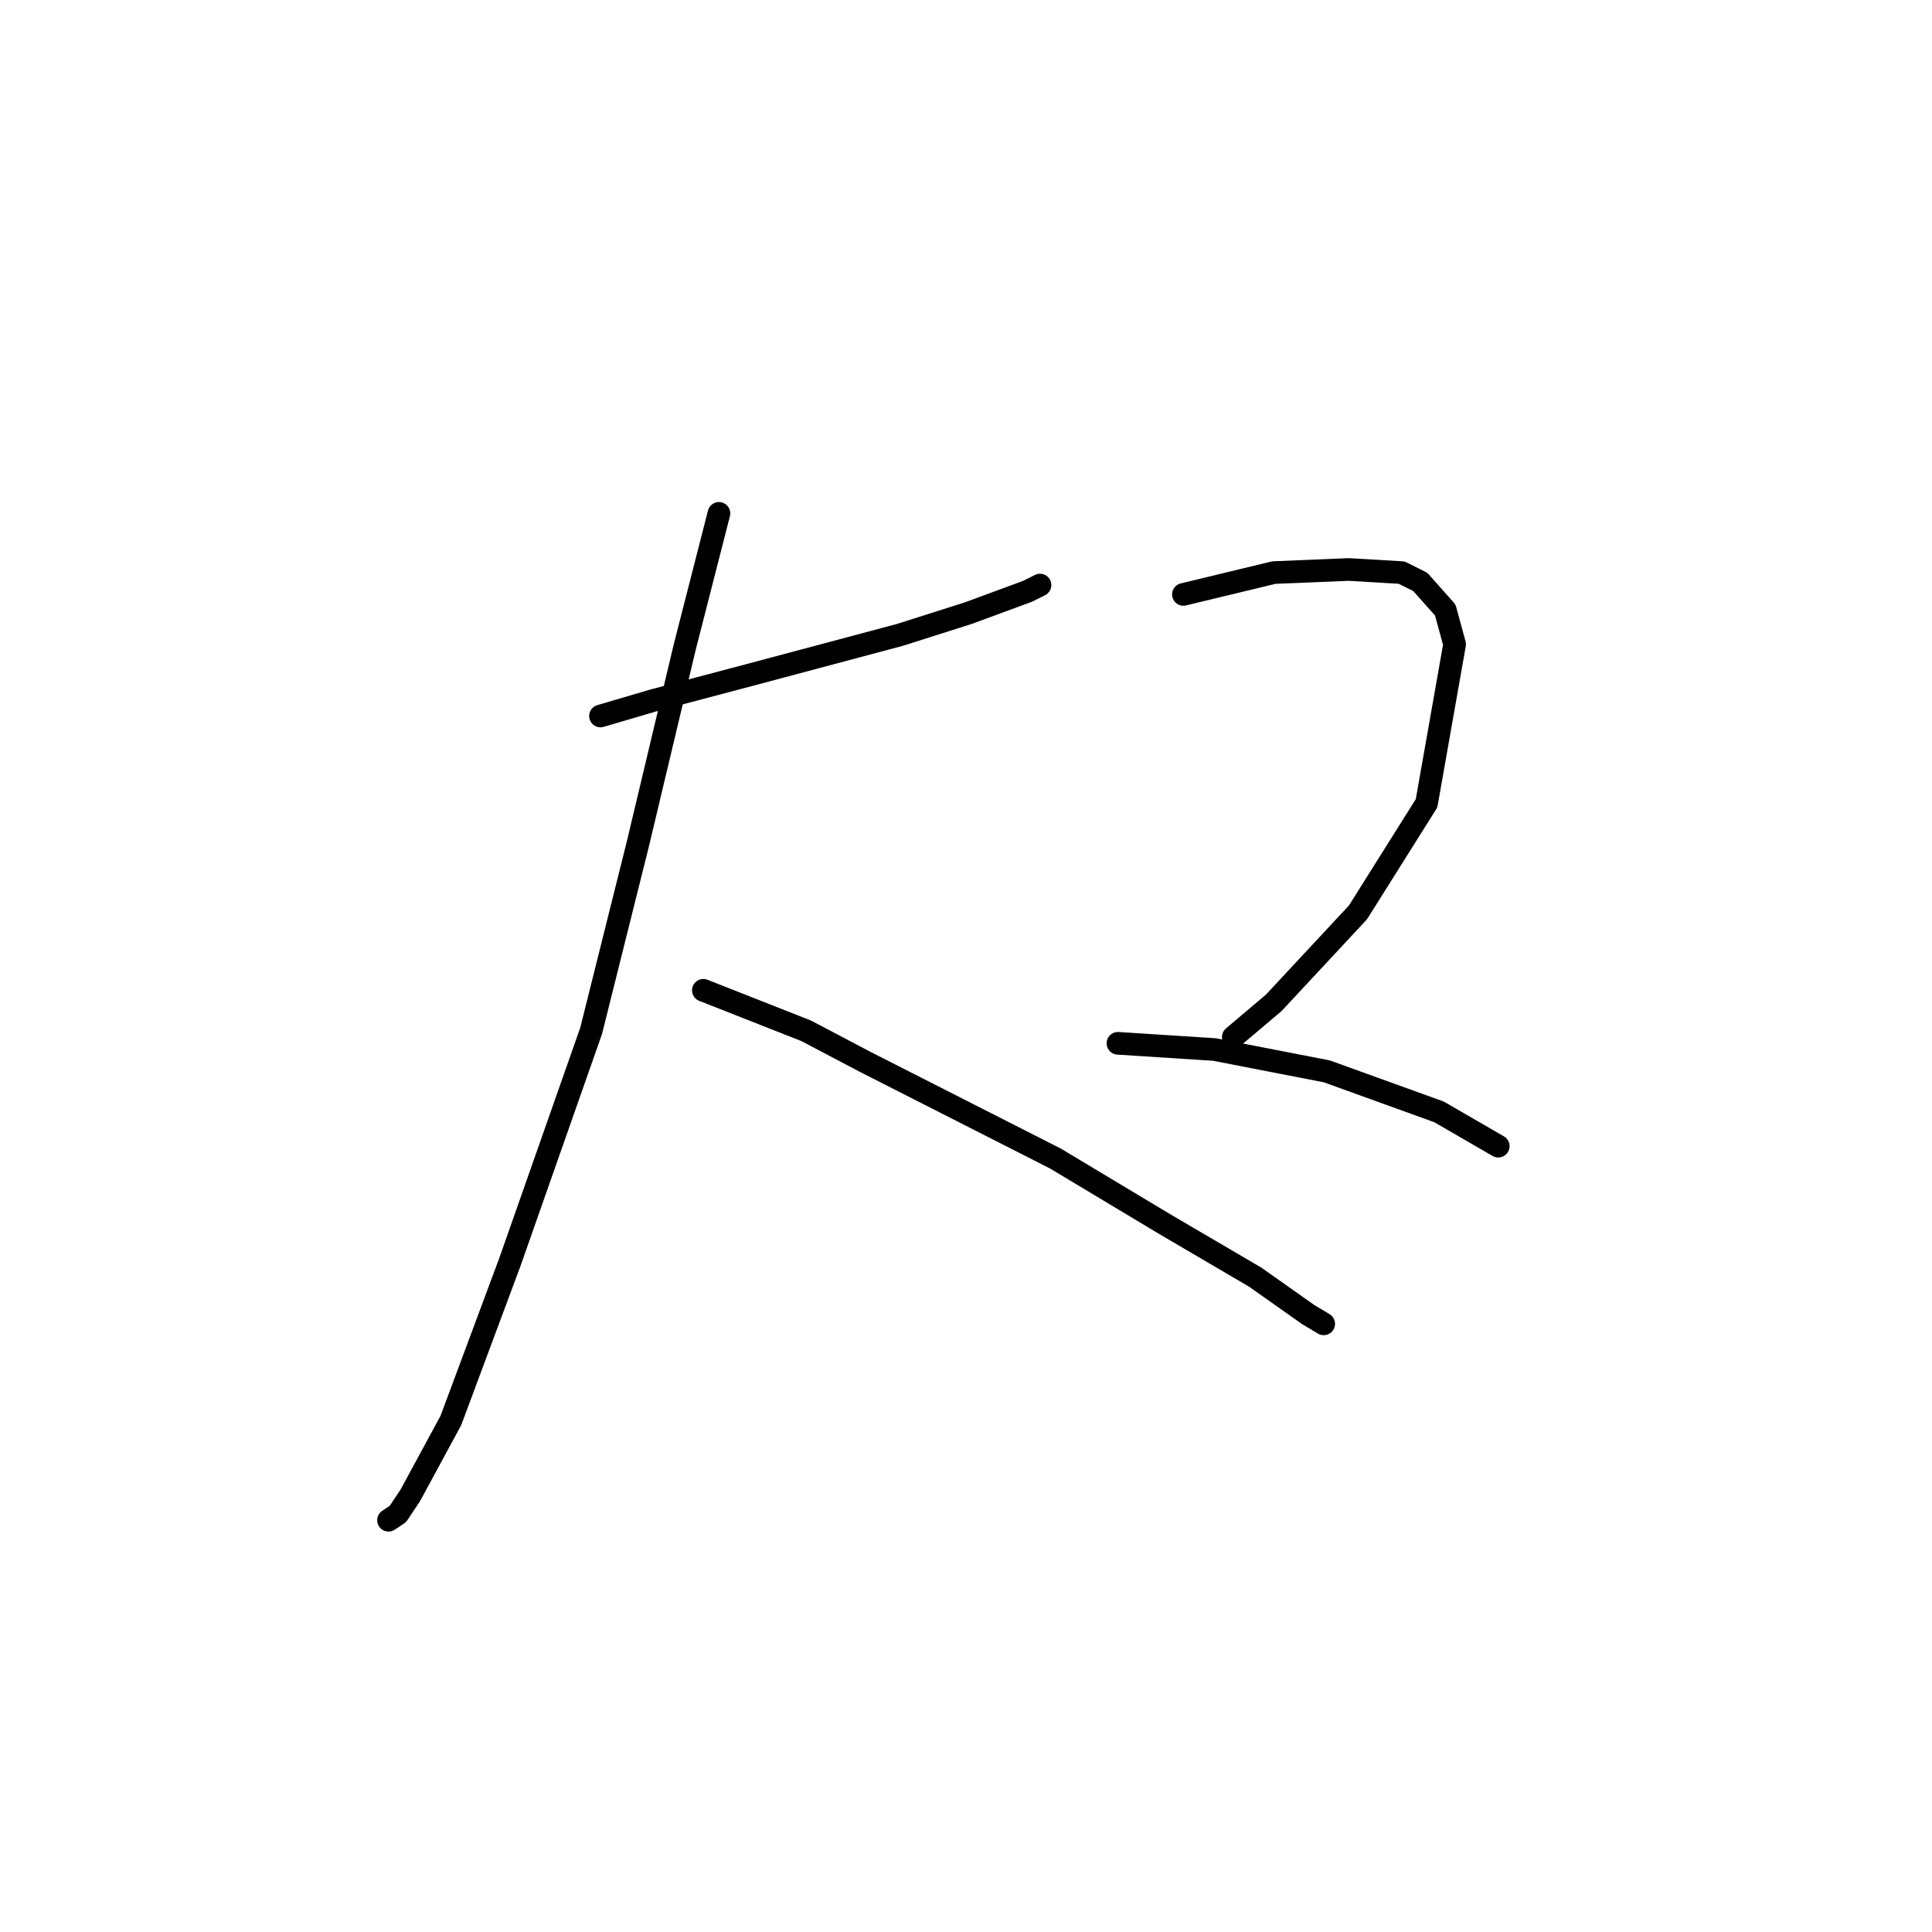 <?xml version="1.0" standalone="no"?>
    <svg width="256" height="256" xmlns="http://www.w3.org/2000/svg" version="1.1">
    <polyline stroke="black" stroke-width="3" stroke-linecap="round" fill="transparent" stroke-linejoin="round" points="79.568 94.872 86.59 92.807 100.633 89.09 119.221 84.133 128.308 81.242 136.156 78.35 137.808 77.524 137.808 77.524 " />
        <polyline stroke="black" stroke-width="3" stroke-linecap="round" fill="transparent" stroke-linejoin="round" points="95.264 68.024 90.72 85.785 84.525 111.807 78.329 136.59 67.589 167.156 59.742 188.222 54.372 198.135 52.72 200.613 51.48 201.439 51.48 201.439 " />
        <polyline stroke="black" stroke-width="3" stroke-linecap="round" fill="transparent" stroke-linejoin="round" points="93.199 131.221 106.829 136.59 114.677 140.721 139.873 153.525 154.33 162.2 166.308 169.221 173.33 174.178 175.396 175.417 175.396 175.417 " />
        <polyline stroke="black" stroke-width="3" stroke-linecap="round" fill="transparent" stroke-linejoin="round" points="156.808 78.763 168.787 75.872 178.7 75.459 185.722 75.872 188.2 77.111 191.505 80.829 192.744 85.372 189.026 106.438 179.939 120.894 168.787 132.873 163.417 137.416 163.417 137.416 " />
        <polyline stroke="black" stroke-width="3" stroke-linecap="round" fill="transparent" stroke-linejoin="round" points="148.134 138.243 160.939 139.069 175.809 141.96 190.678 147.33 198.526 151.873 198.526 151.873 " />
        </svg>
